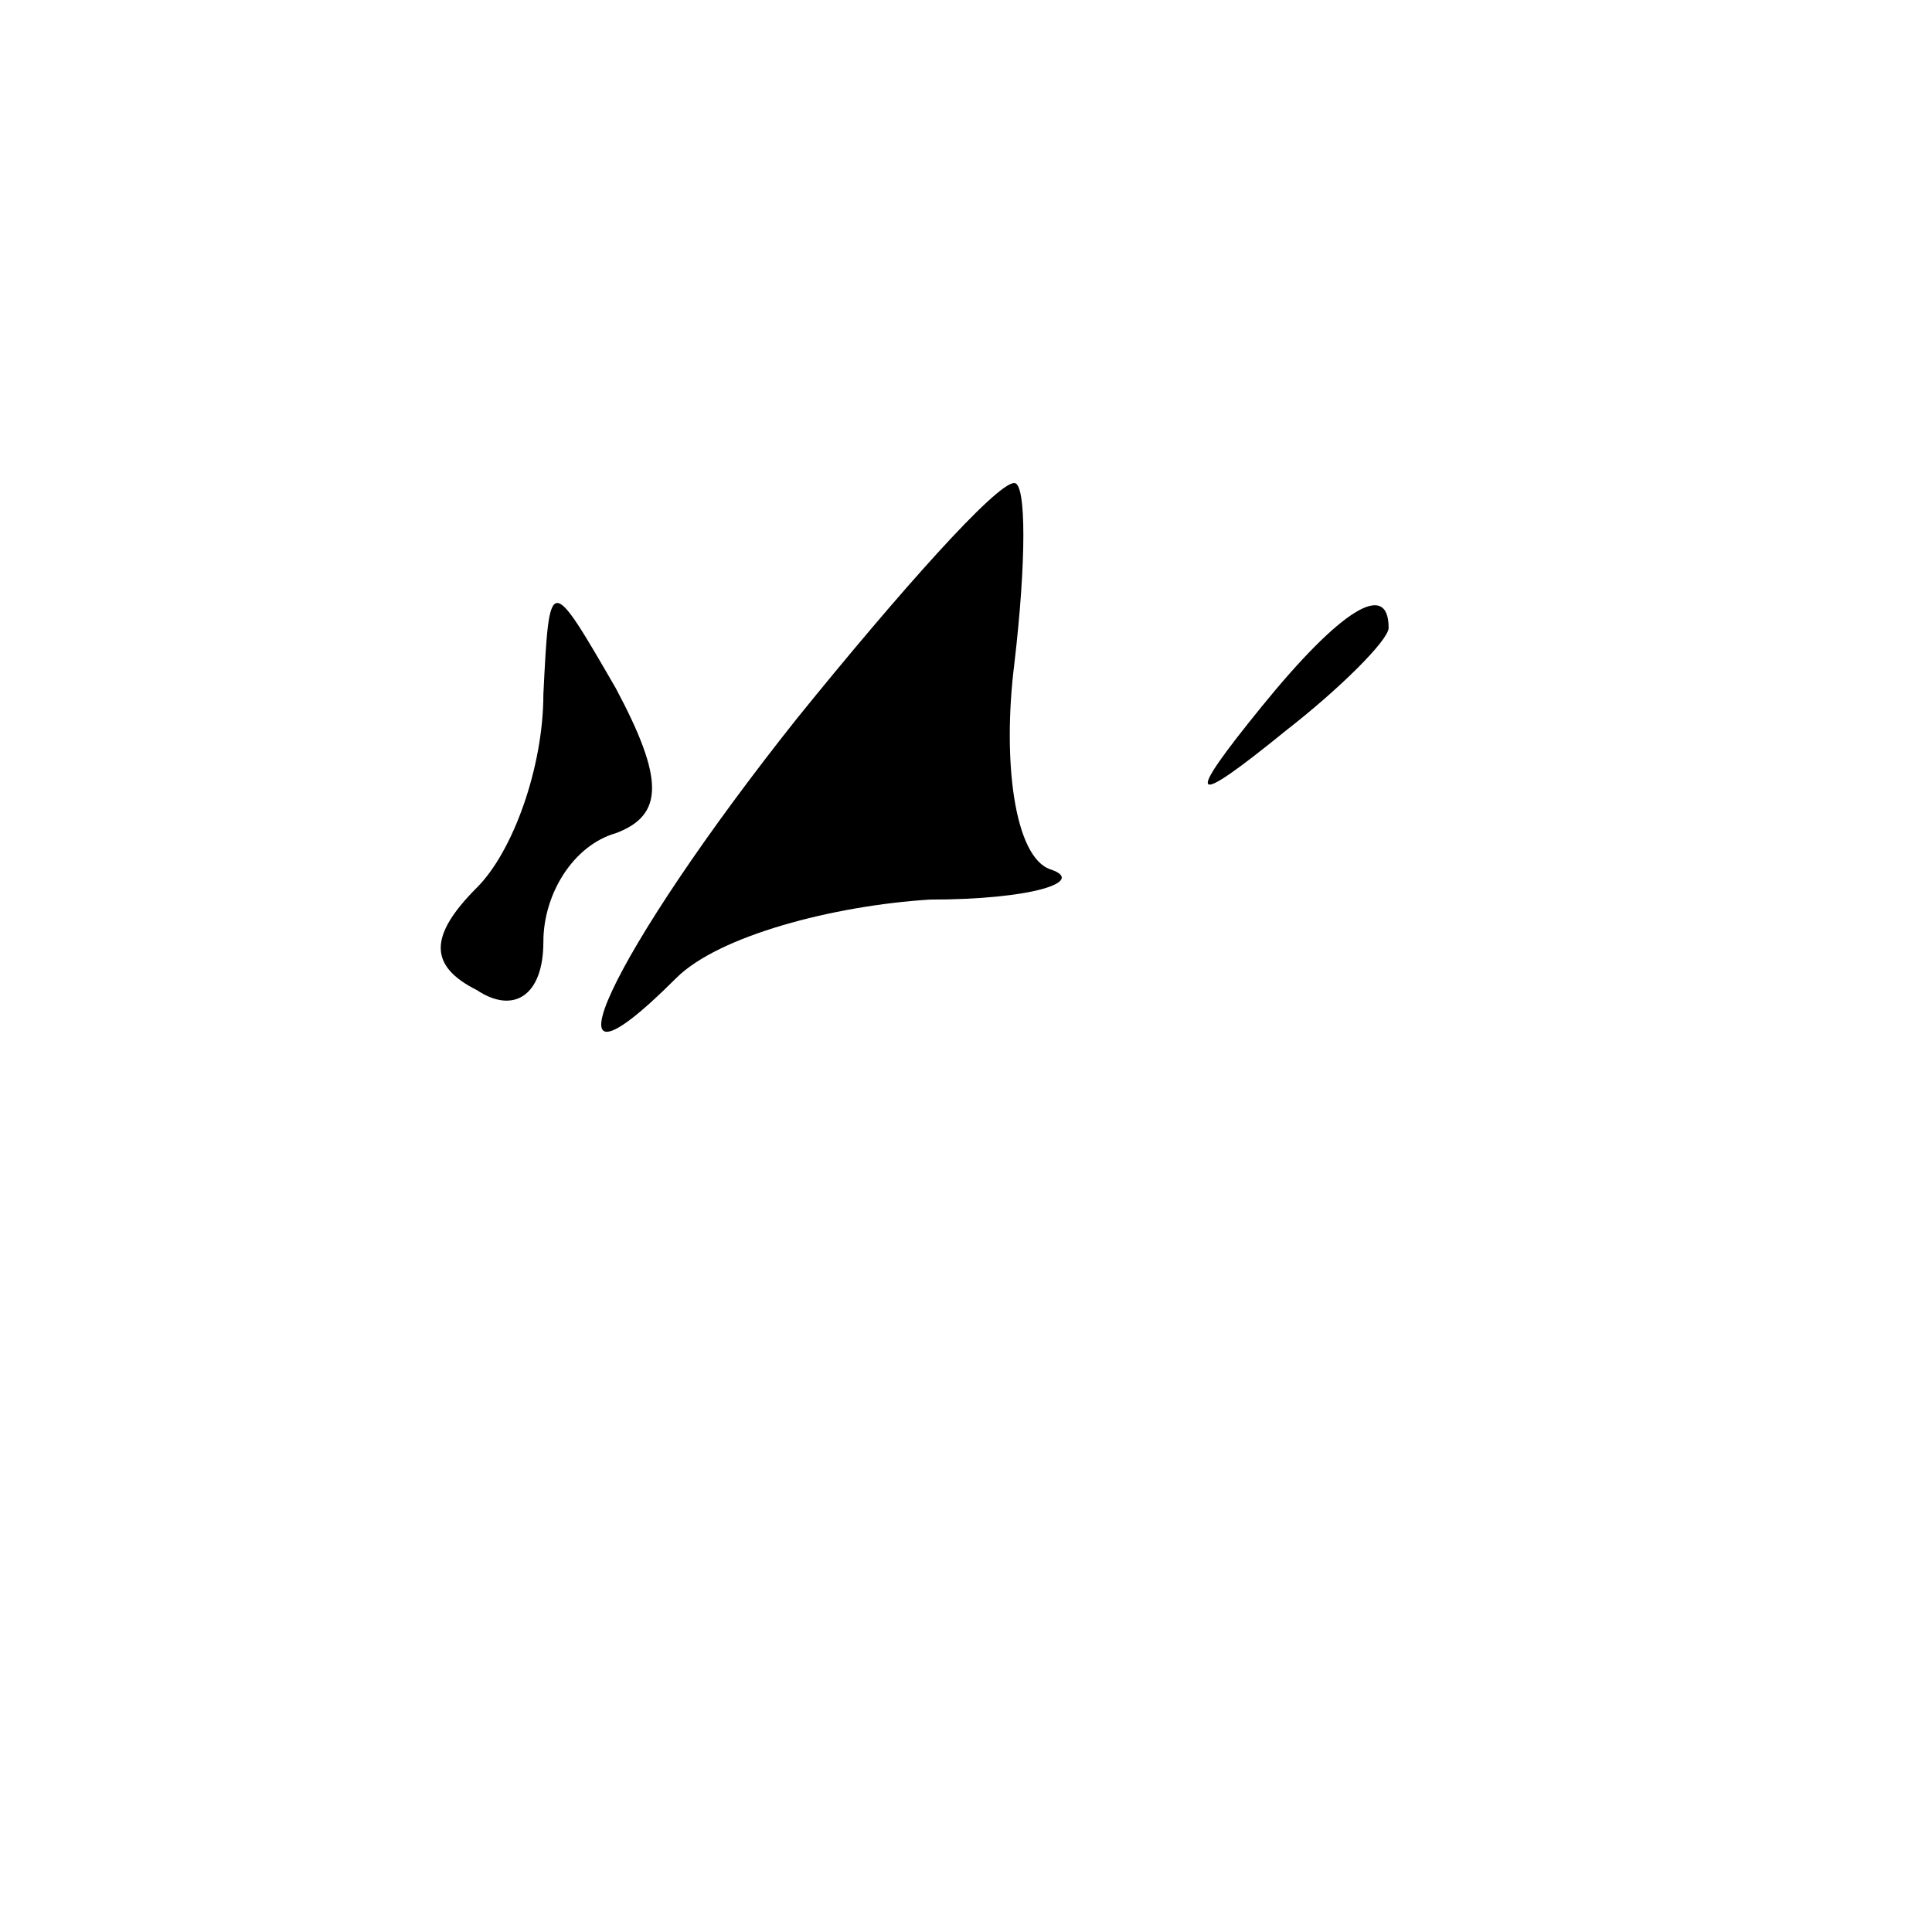 <?xml version="1.0" standalone="no"?>
<!DOCTYPE svg PUBLIC "-//W3C//DTD SVG 20010904//EN"
 "http://www.w3.org/TR/2001/REC-SVG-20010904/DTD/svg10.dtd">
<svg version="1.0" xmlns="http://www.w3.org/2000/svg"
 width="32pt" height="32pt" viewBox="0 0 32 32"
 preserveAspectRatio="xMidYMid meet">
<g transform="translate(0,32) scale(0.1,-0.1)"
fill="#000000" stroke="none">
<path fill="#000000" stroke="none" d="M132 201 c-31 -39 -44 -67 -20 -43 7 7
26 12 42 13 17 0 26 3 20 5 -6 2 -8 18 -6 34 2 17 2 30 0 30 -3 0 -19 -18 -36
-39z"/>
<path fill="#000000" stroke="none" d="M90 205 c0 -12 -5 -26 -11 -32 -8 -8
-8 -13 0 -17 6 -4 11 -1 11 8 0 8 5 16 12 18 8 3 8 9 0 24 -11 19 -11 19 -12
-1z"/>
<path fill="#000000" stroke="none" d="M209 203 c-13 -16 -12 -17 4 -4 9 7 17
15 17 17 0 8 -8 3 -21 -13z"/>
</g>
</svg>
